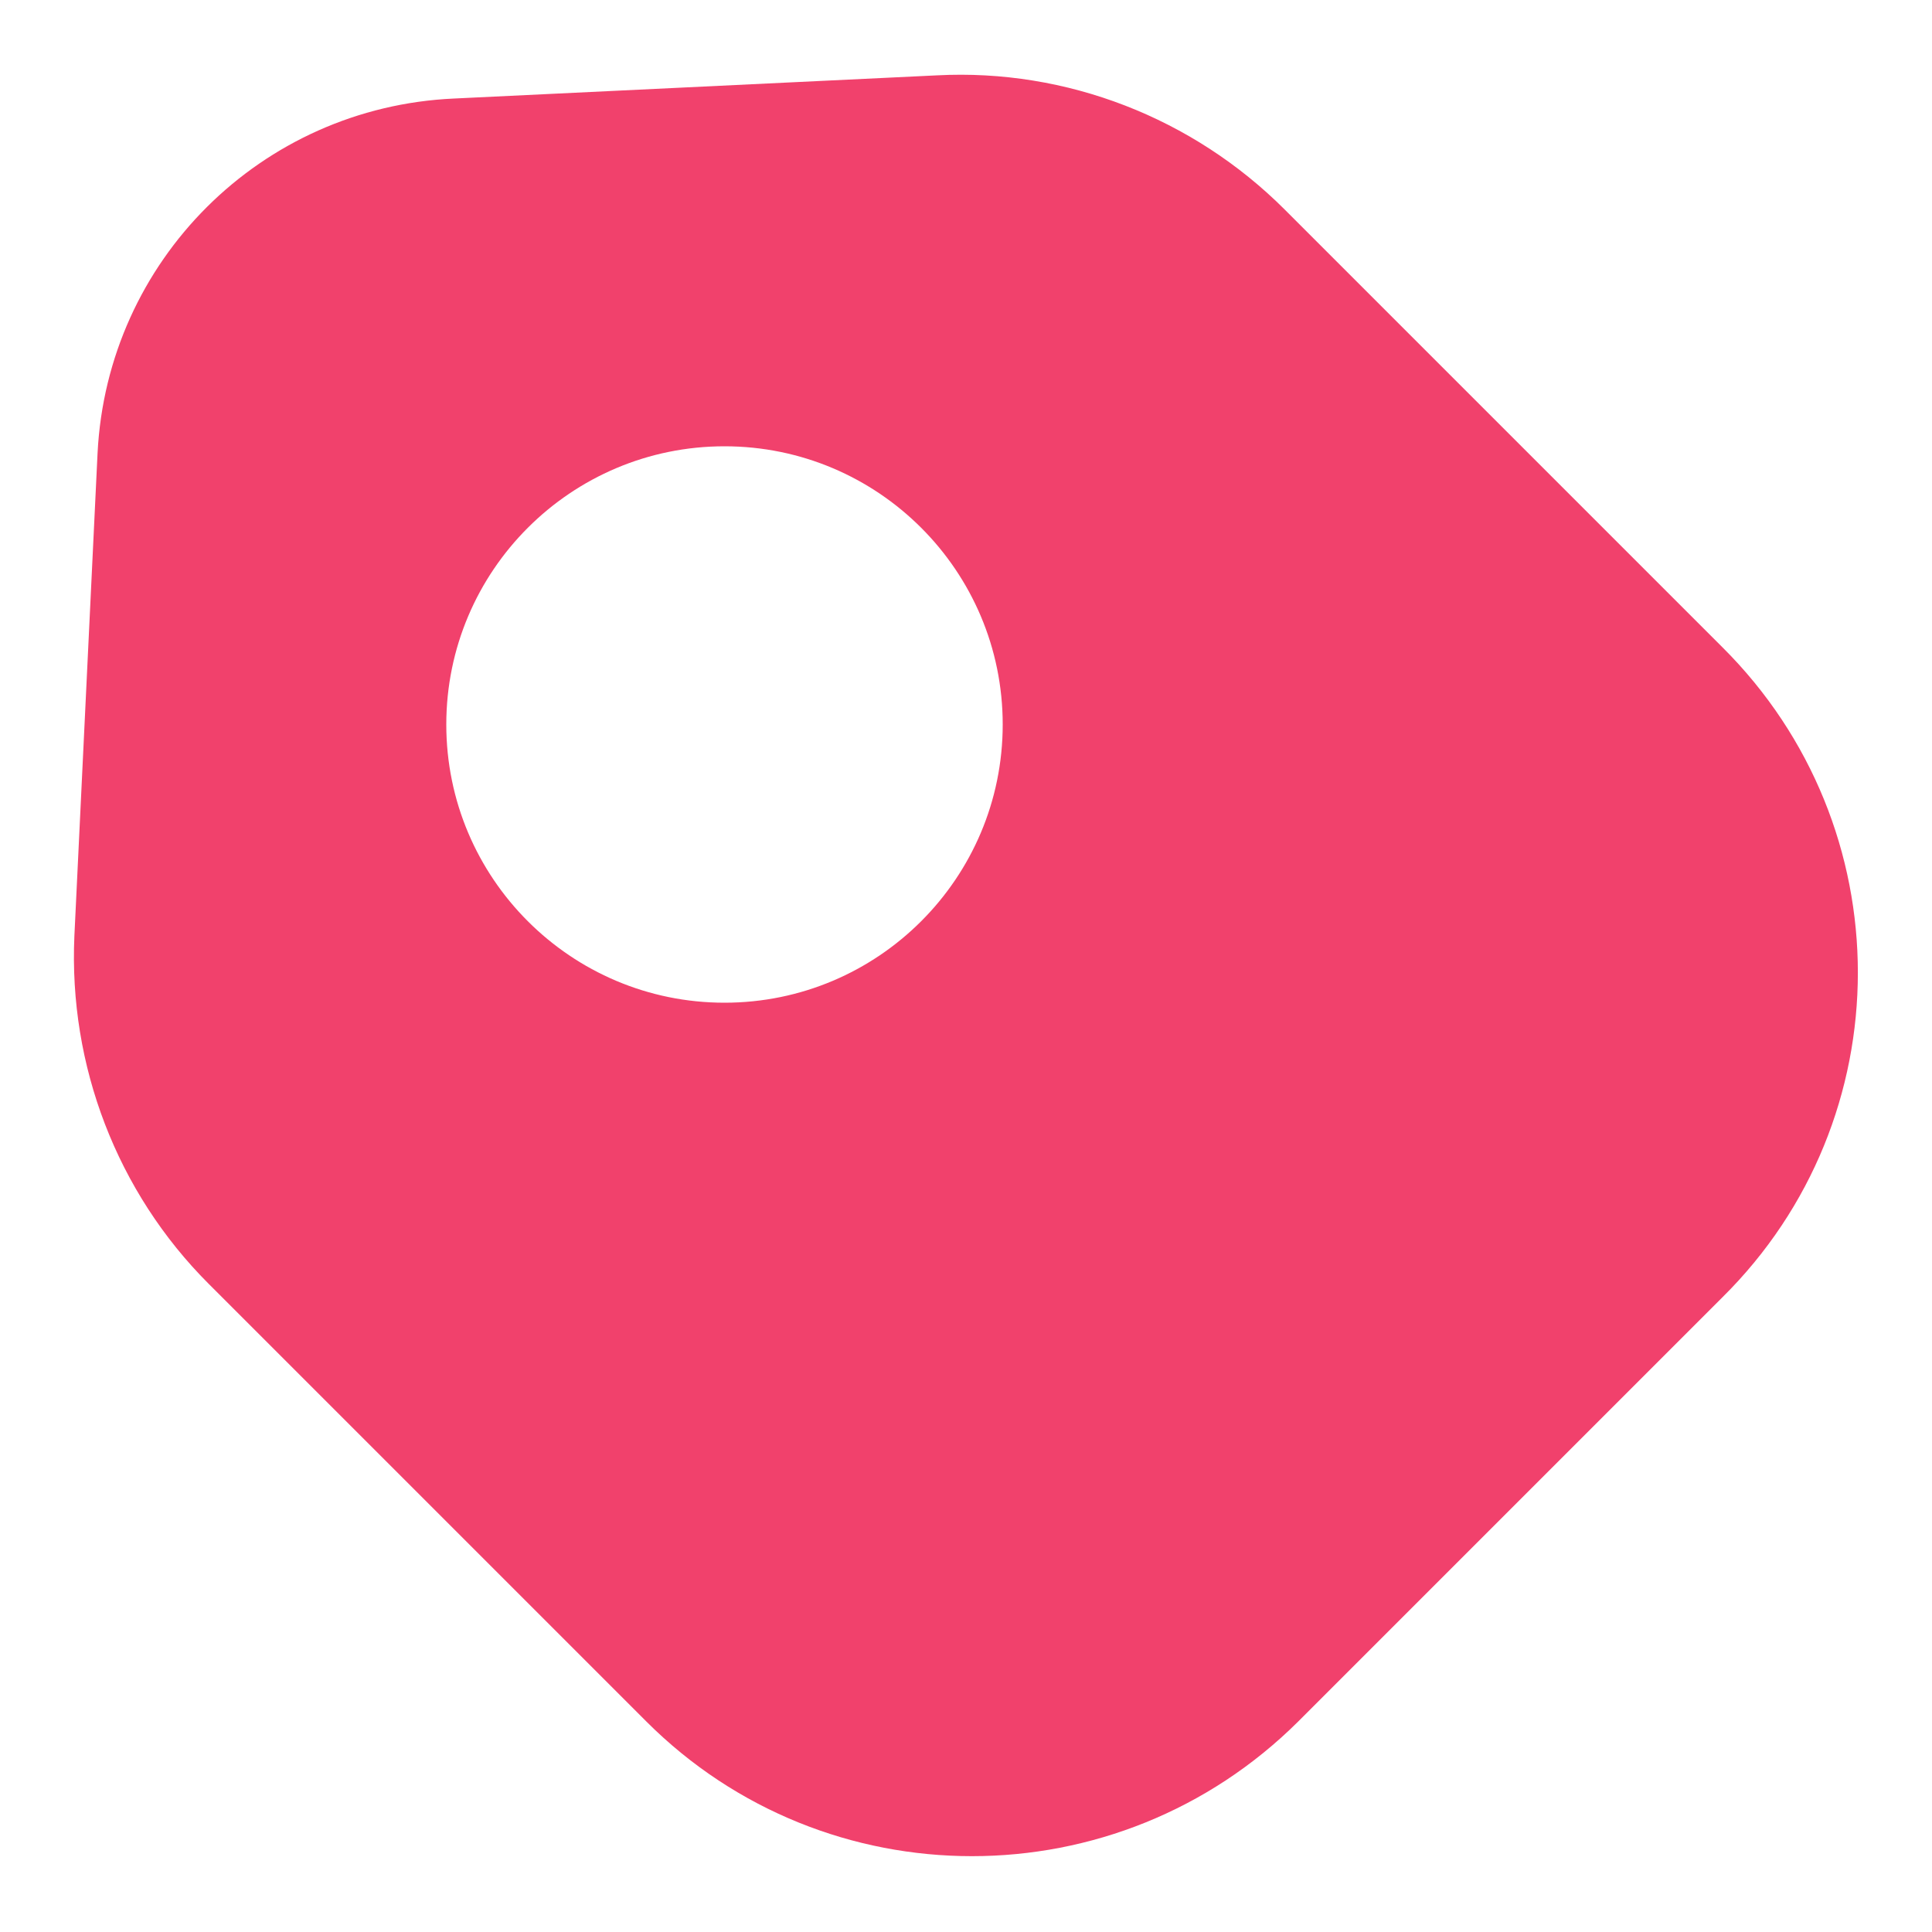 <svg width="20" height="20" viewBox="0 0 20 20" fill="none" xmlns="http://www.w3.org/2000/svg">
<path d="M17.83 6.7L13.3 2.17C12.35 1.22 11.04 0.71 9.7 0.78L4.7 1.02C2.7 1.11 1.11 2.7 1.01 4.69L0.77 9.69C0.71 11.03 1.21 12.34 2.16 13.29L6.69 17.82C8.55 19.68 11.57 19.68 13.44 17.82L17.83 13.43C19.7 11.58 19.7 8.56 17.83 6.7ZM7.5 10.38C5.91 10.38 4.62 9.09 4.62 7.5C4.62 5.91 5.91 4.62 7.5 4.62C9.09 4.62 10.38 5.91 10.38 7.5C10.38 9.09 9.09 10.38 7.5 10.38Z" fill="#F1416C"/>
</svg>

